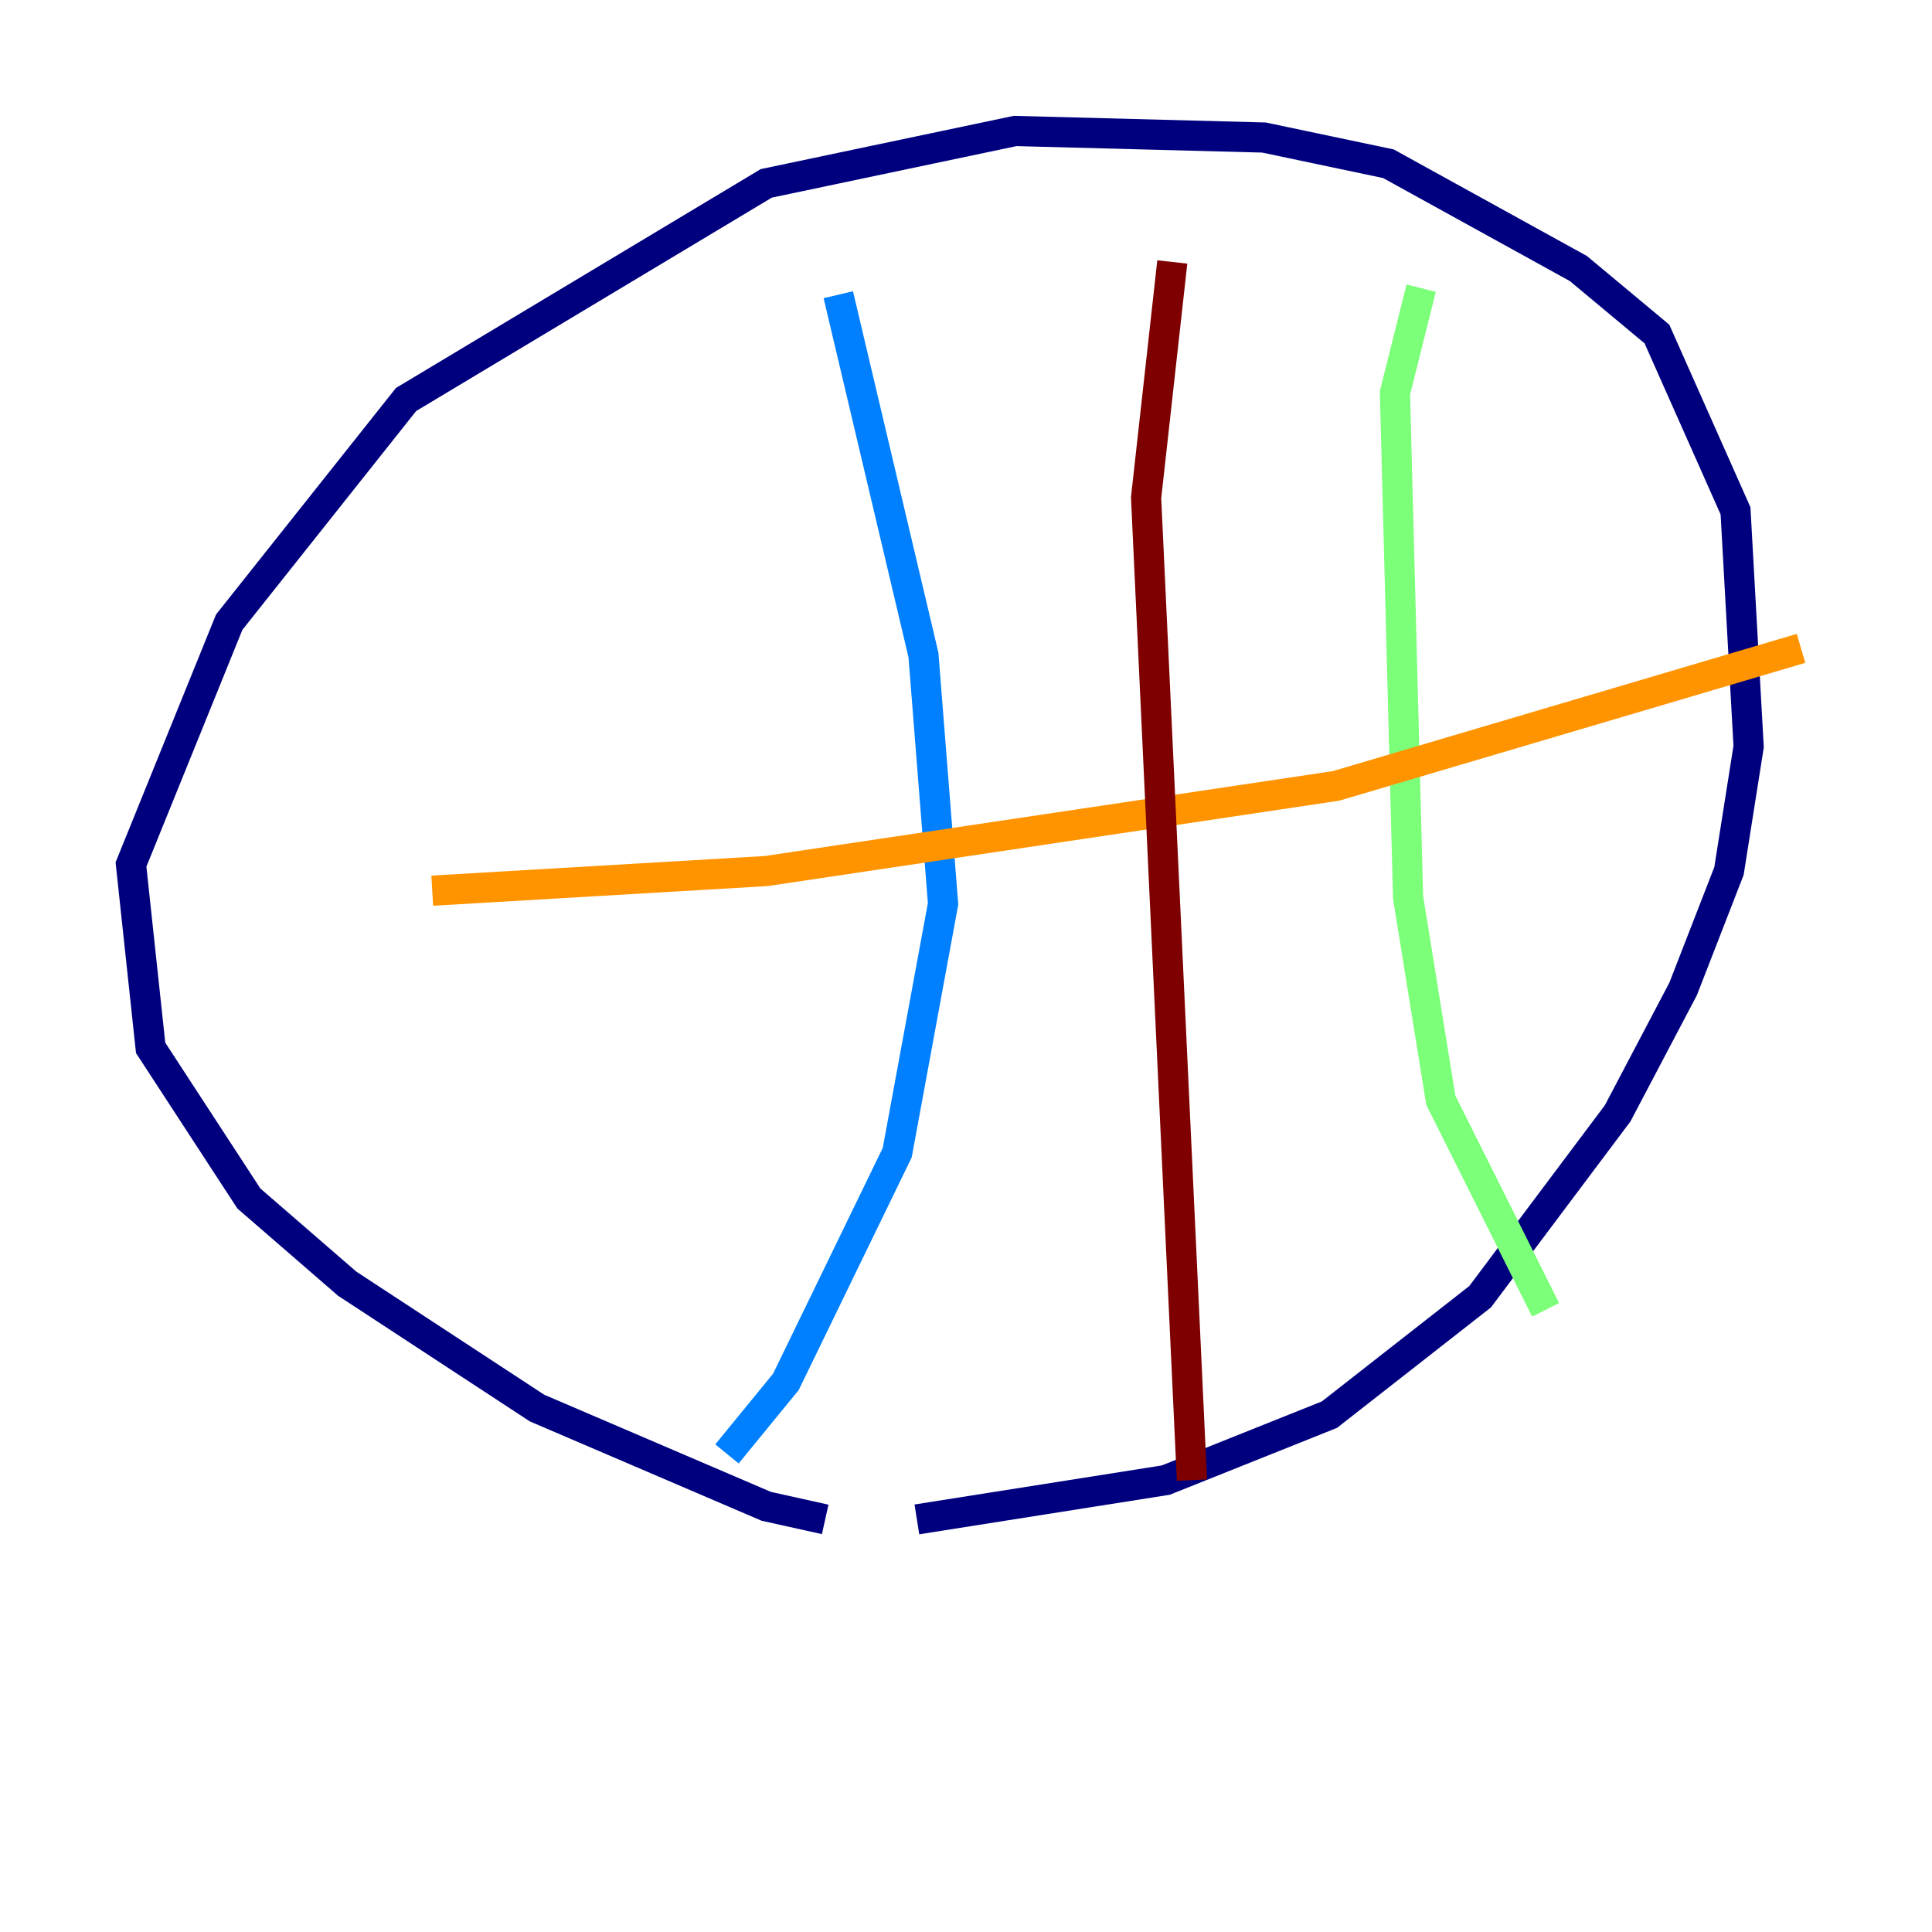 <?xml version="1.0" encoding="utf-8" ?>
<svg baseProfile="tiny" height="128" version="1.2" viewBox="0,0,128,128" width="128" xmlns="http://www.w3.org/2000/svg" xmlns:ev="http://www.w3.org/2001/xml-events" xmlns:xlink="http://www.w3.org/1999/xlink"><defs /><polyline fill="none" points="54.671,100.664 50.766,99.797 35.58,93.288 22.997,85.044 16.488,79.403 9.98,69.424 8.678,57.275 15.186,41.22 26.902,26.468 50.766,12.149 67.254,8.678 83.742,9.112 91.986,10.848 104.57,17.79 109.776,22.129 114.983,33.844 115.851,49.464 114.549,57.709 111.512,65.519 107.173,73.763 98.061,85.912 88.081,93.722 77.234,98.061 60.746,100.664" stroke="#00007f" stroke-width="2" /><polyline fill="none" points="55.539,19.525 61.18,43.39 62.481,59.878 59.444,76.366 52.068,91.552 48.163,96.325" stroke="#0080ff" stroke-width="2" /><polyline fill="none" points="94.156,19.091 92.42,26.034 93.288,59.444 95.458,72.895 102.4,86.78" stroke="#7cff79" stroke-width="2" /><polyline fill="none" points="28.637,59.01 50.766,57.709 88.515,52.068 119.322,42.956" stroke="#ff9400" stroke-width="2" /><polyline fill="none" points="77.668,17.356 75.932,32.976 78.969,98.061" stroke="#7f0000" stroke-width="2" /></svg>